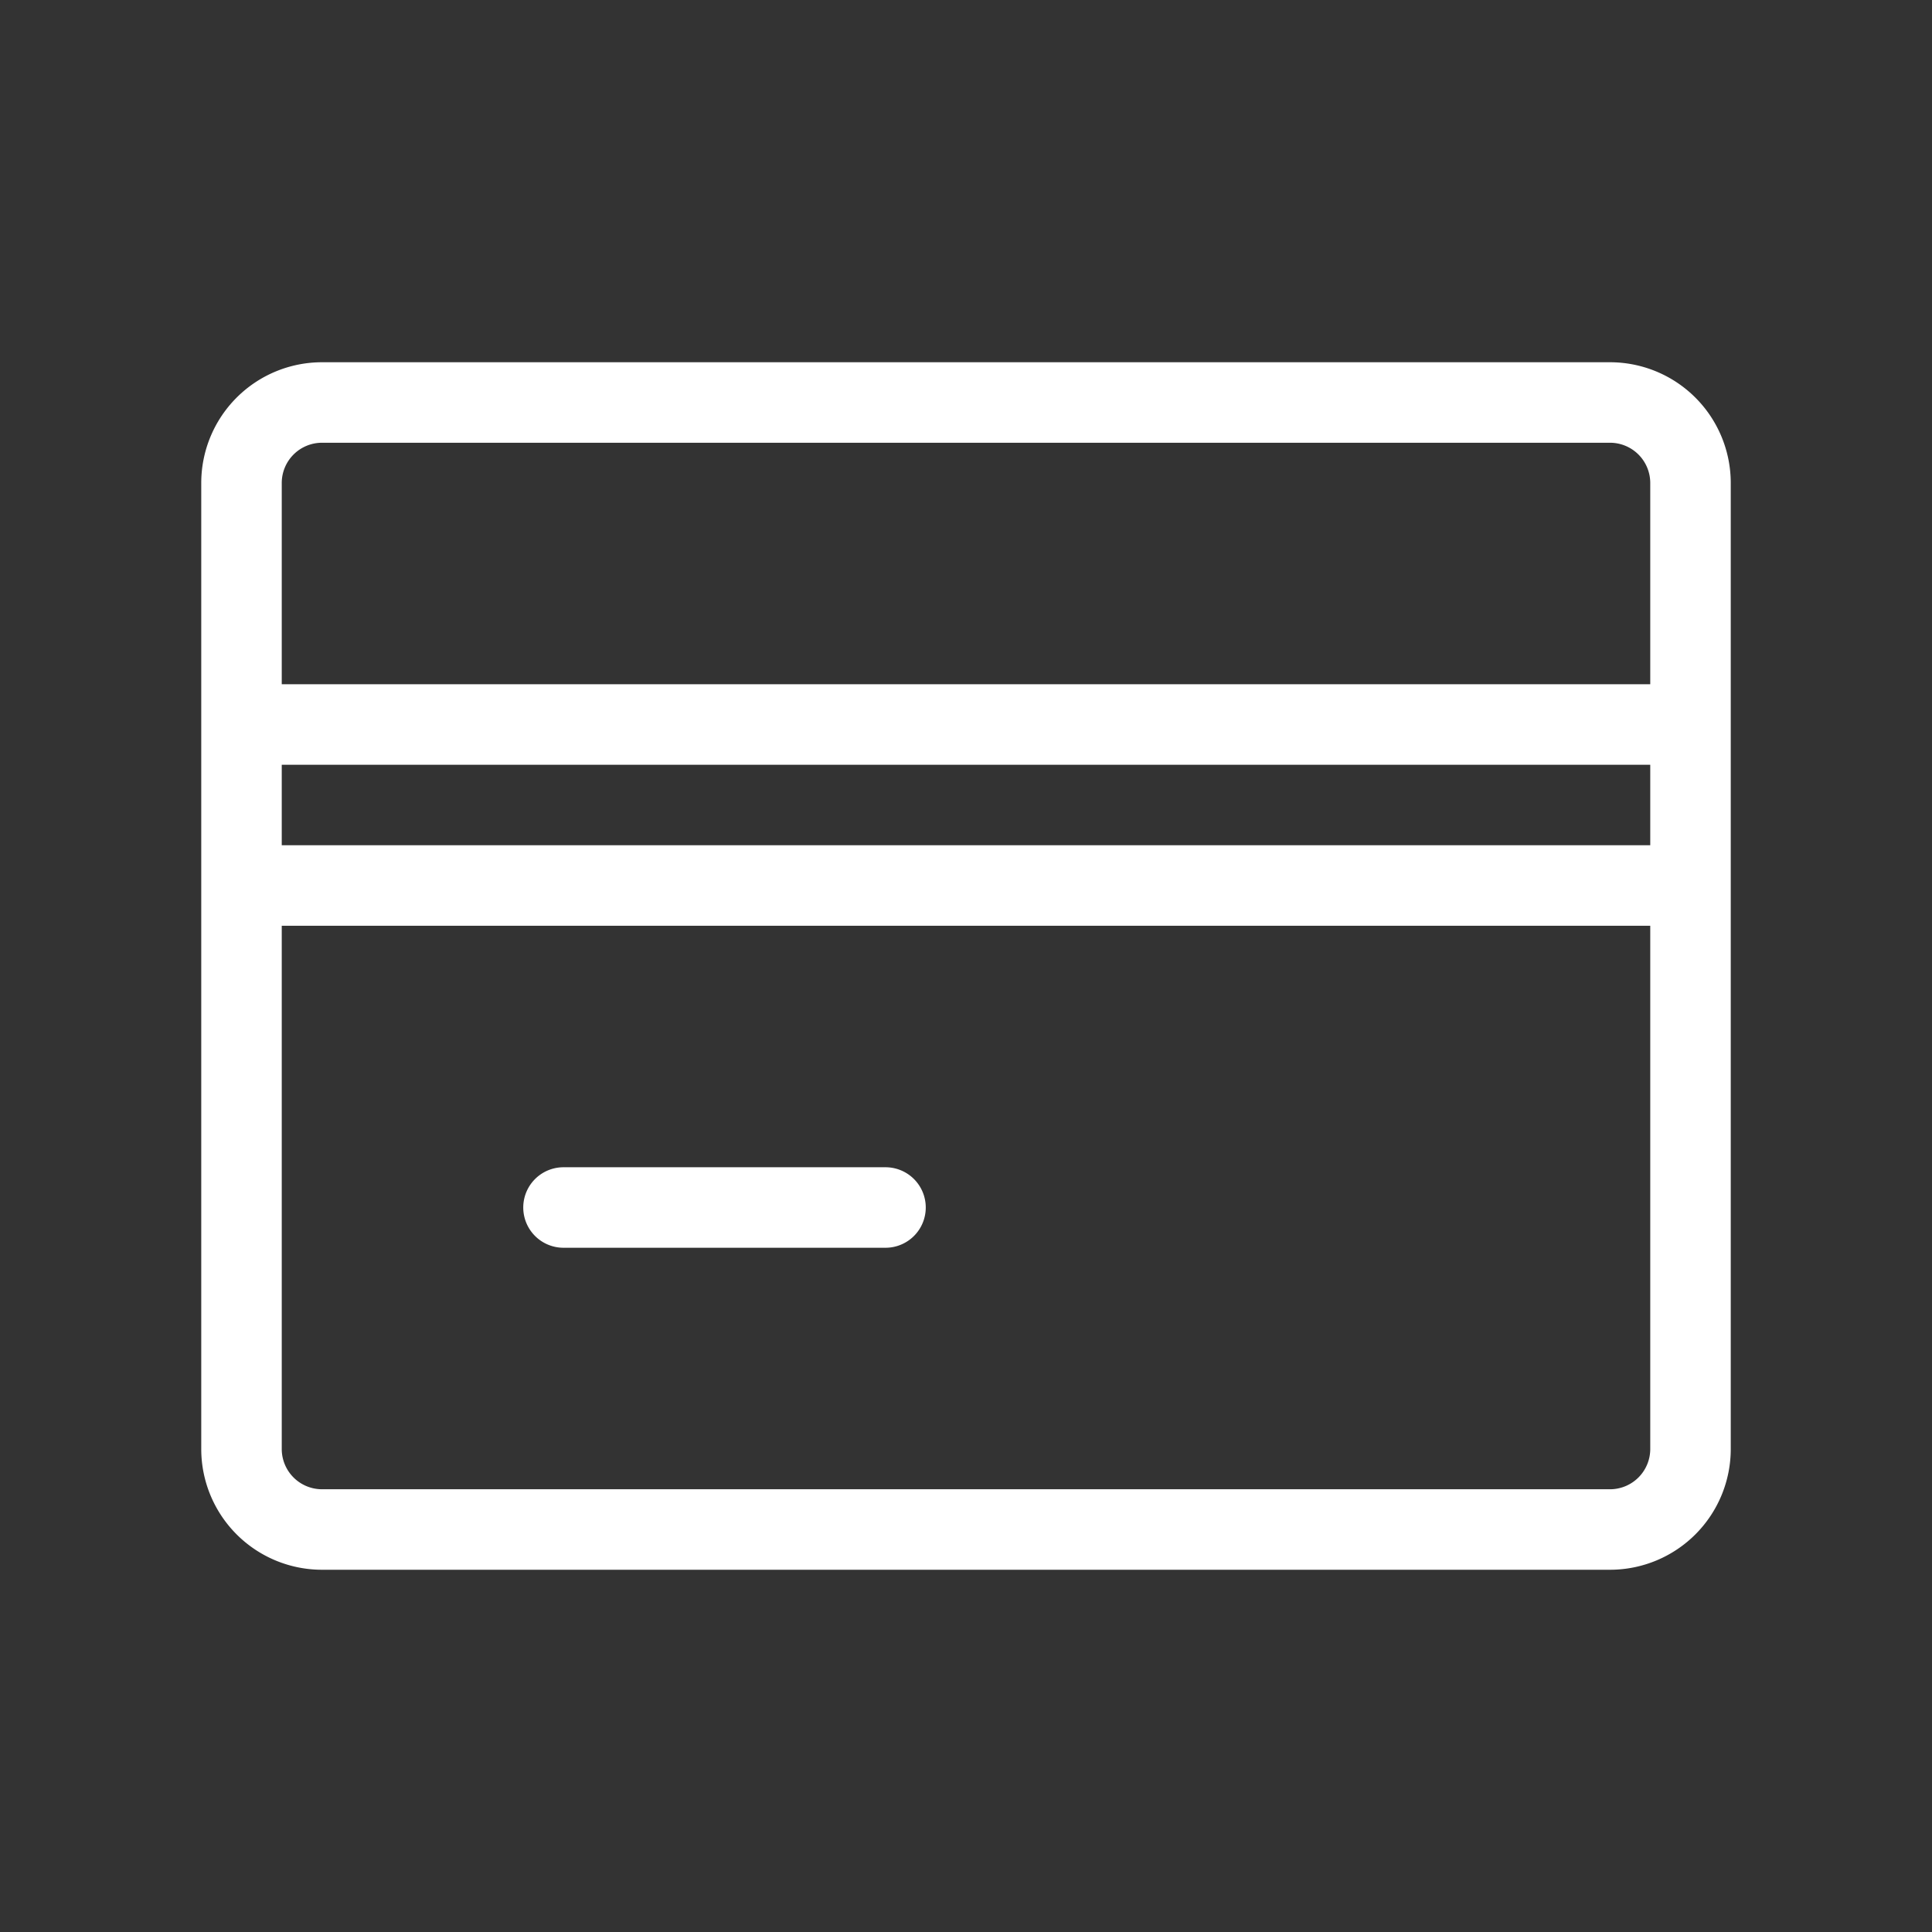 <svg width="48" height="48" fill="none" xmlns="http://www.w3.org/2000/svg"><rect width="100%" height="100%" fill="#333333" stroke="none"/><path d="M40 10H8a2 2 0 00-2 2v24a2 2 0 002 2h32a2 2 0 002-2V12a2 2 0 00-2-2zM14 30h8M6 22h36M6 18h36" stroke="#fff" stroke-width="2" stroke-linecap="round" stroke-linejoin="round"/></svg>